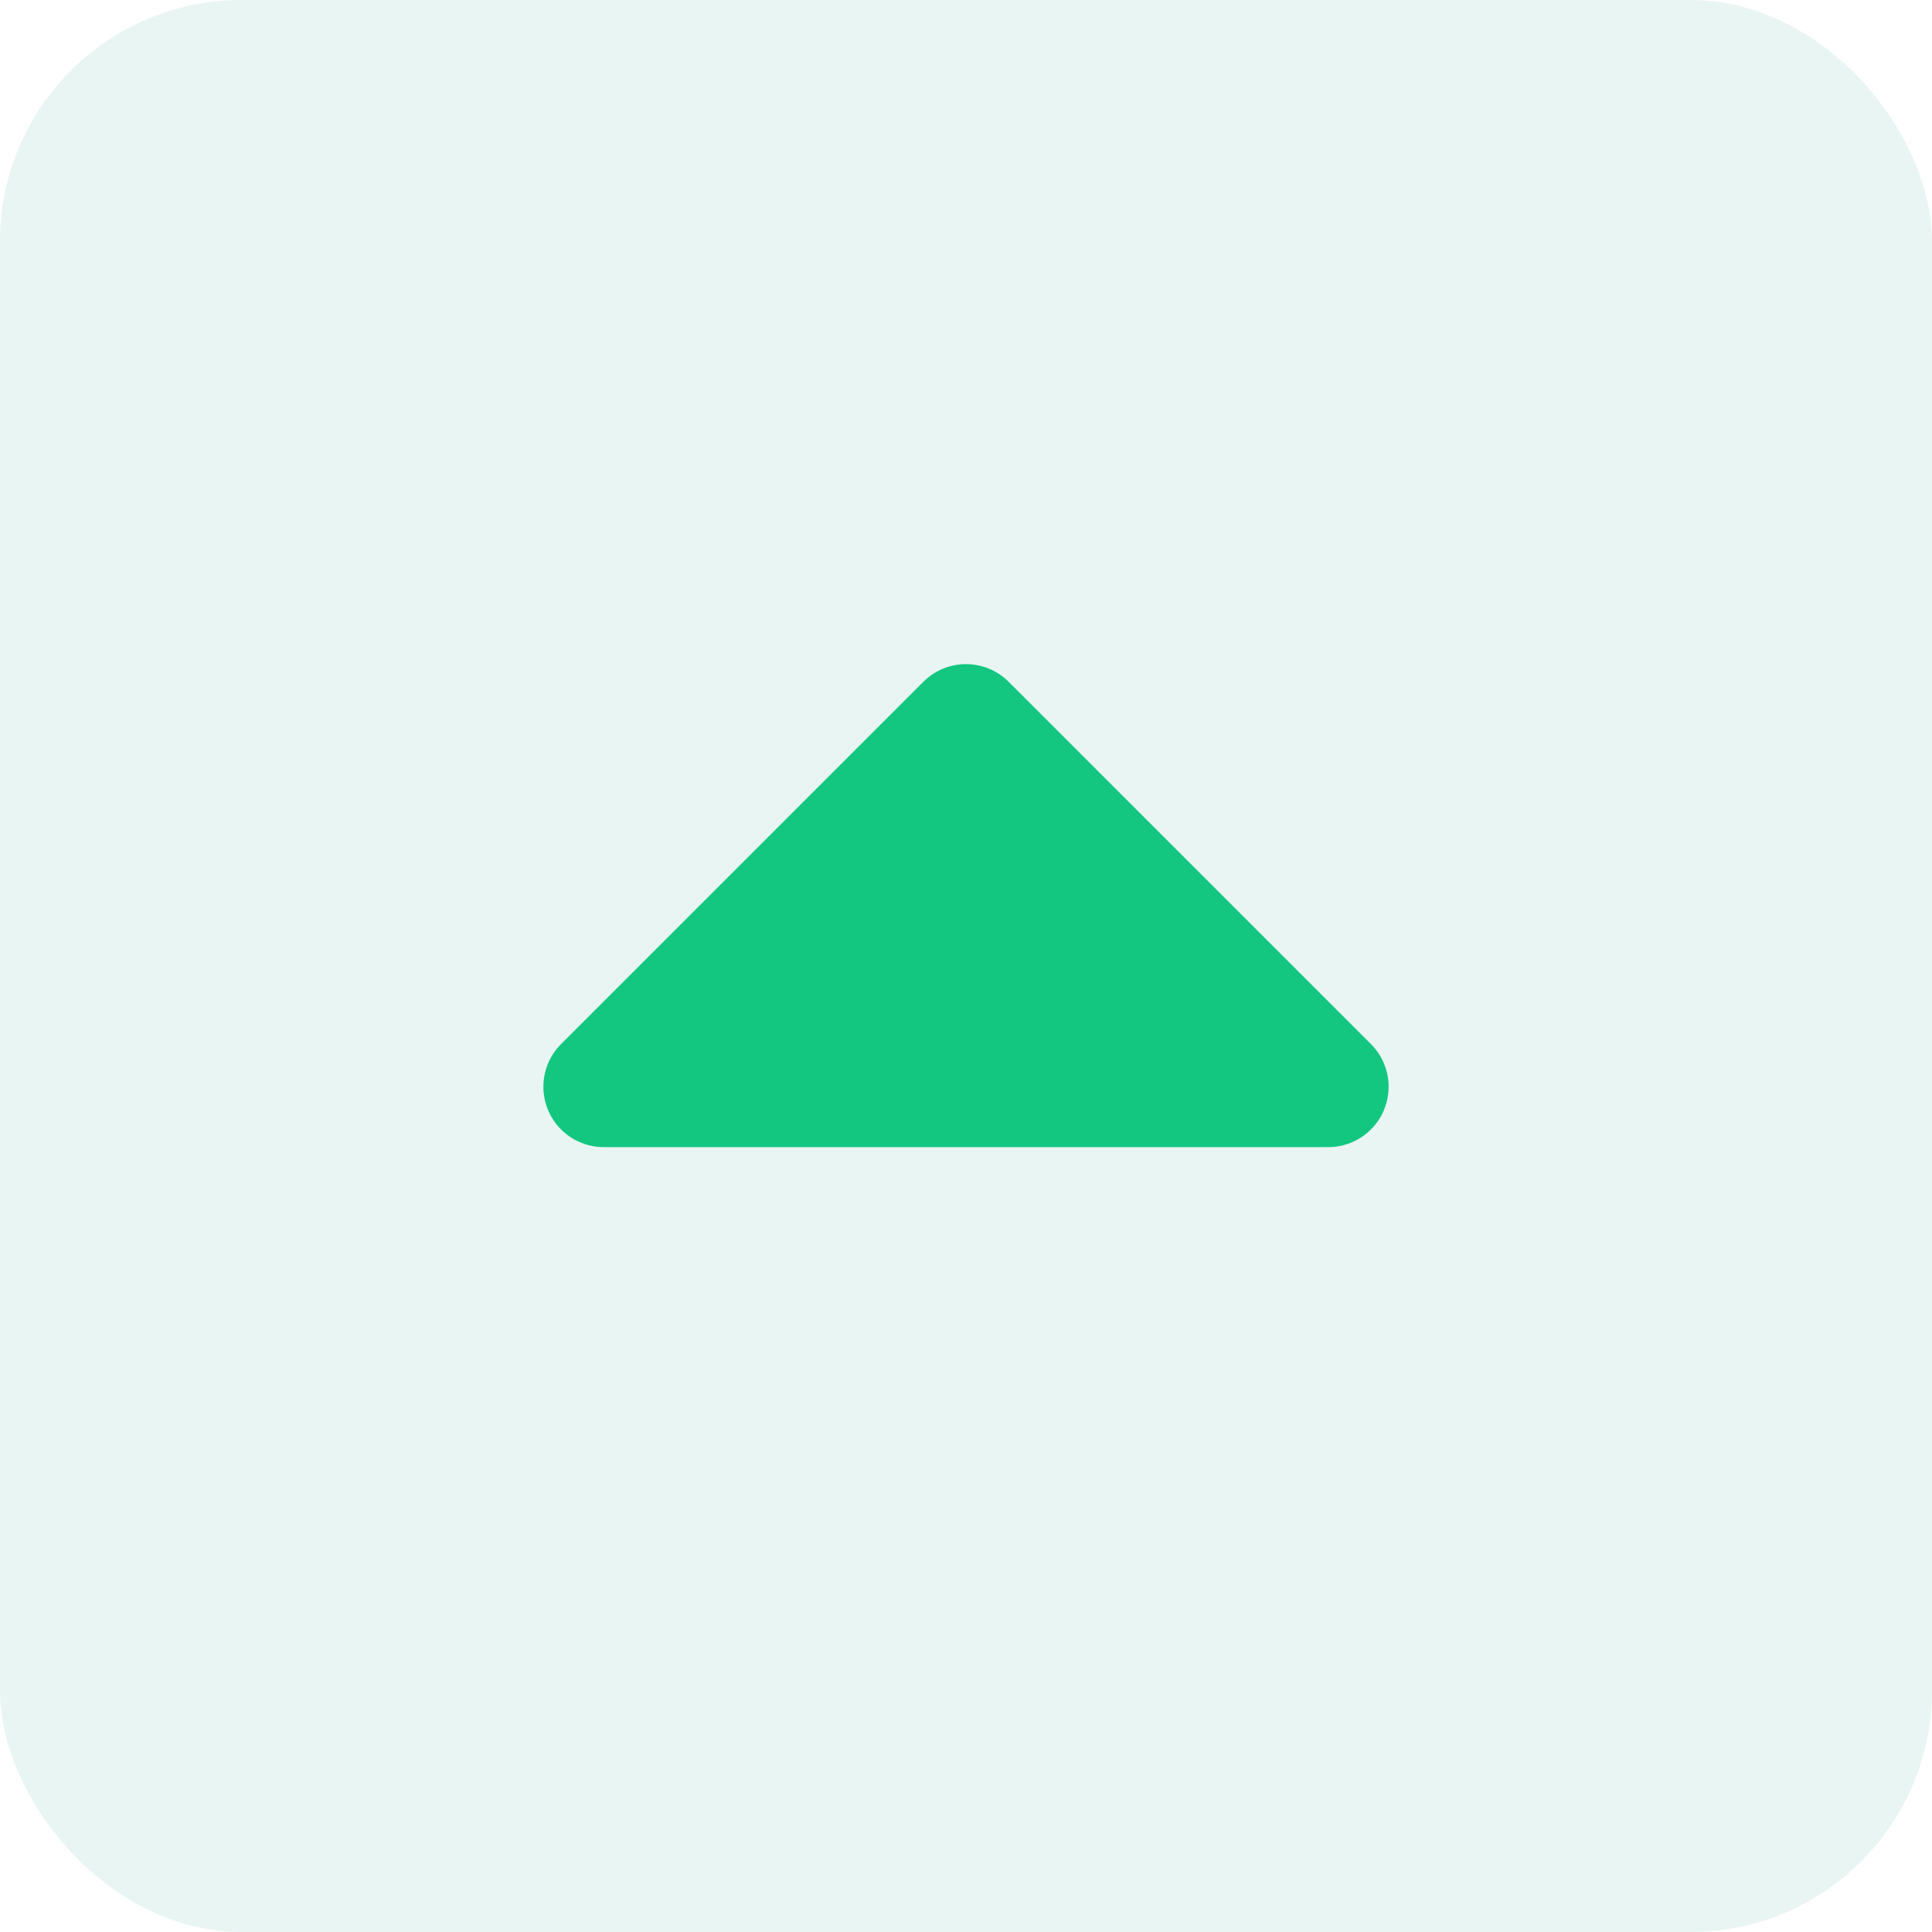 <svg width="16" height="16" viewBox="0 0 16 16" fill="none" xmlns="http://www.w3.org/2000/svg">
<rect x="16" y="16" width="16" height="16" rx="2" transform="rotate(-180 16 16)" fill="#1E9E7D" fill-opacity="0.1"/>
<path d="M8 6L5 9L11 9L8 6Z" fill="#13C781" stroke="#13C781" stroke-linejoin="round"/>
</svg>
